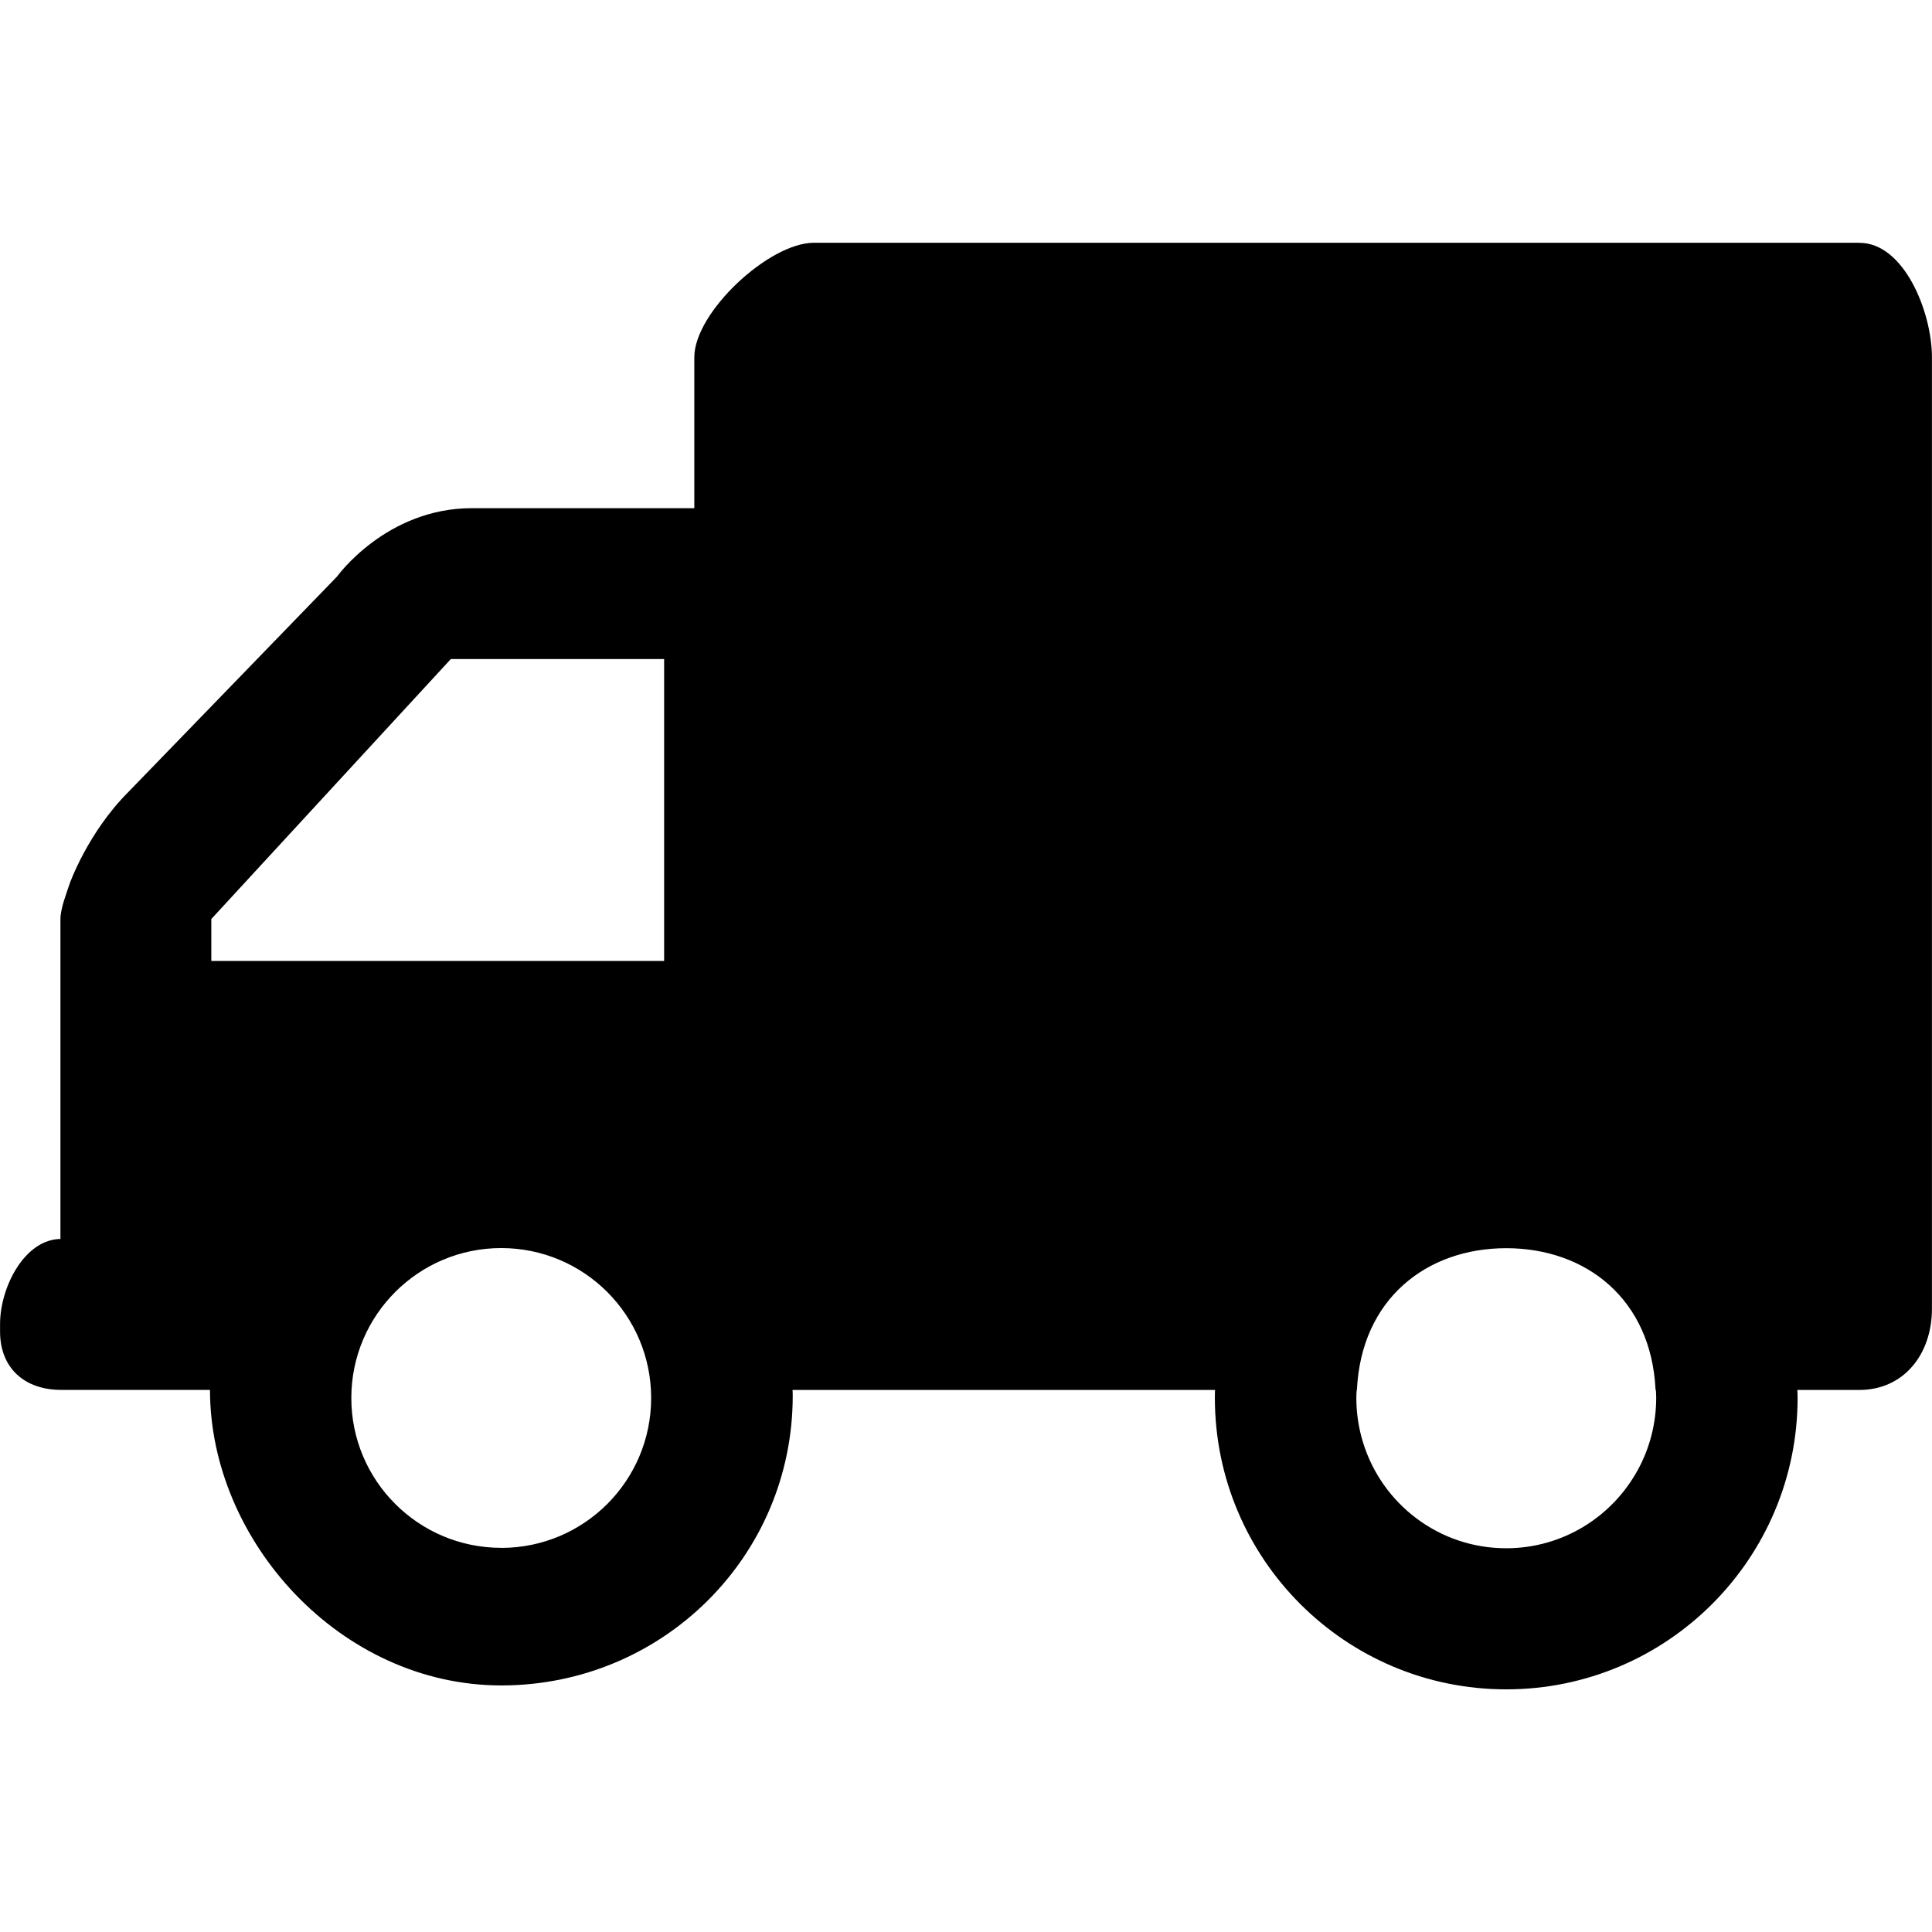 <!-- Generated by IcoMoon.io -->
<svg version="1.1" xmlns="http://www.w3.org/2000/svg" width="32" height="32" viewBox="0 0 32 32">
<title>local-shipping</title>
<path d="M30.797 4.021h-17.318c-0.742 0-1.979 1.152-1.979 1.896v2.5h-3.685c-1.421 0-2.234 1.134-2.234 1.134l-3.455 3.567c-0.675 0.675-0.973 1.52-0.973 1.52-0.054 0.169-0.152 0.405-0.152 0.591v5.438c0 0.055 0.144-0.146 0.149-0.146h-0.138c-0.606 0-1.011 0.802-1.011 1.409v0.125c0 0.605 0.406 0.966 1.011 0.966h2.466c0 2.5 2.16 4.895 4.825 4.895s4.827-2.132 4.827-4.798c0-0.042-0.002-0.096-0.004-0.096h6.999c-0.002 0-0.003 0.088-0.003 0.13 0 2.666 2.16 4.829 4.826 4.829s4.826-2.165 4.826-4.83c0-0.042-0.003-0.129-0.005-0.129h1.027c0.742 0 1.203-0.599 1.203-1.343v-15.761c0.001-0.743-0.459-1.896-1.201-1.896zM3.5 15.916v-0.694l3.967-4.306h3.533v5h-7.5zM8.302 25.637c-1.371 0-2.483-1.111-2.483-2.482s1.112-2.483 2.483-2.483 2.483 1.111 2.483 2.483-1.111 2.483-2.483 2.483zM27.128 24.345c-0.421 0.773-1.239 1.299-2.181 1.299-1.115 0-2.058-0.736-2.37-1.75-0.073-0.234-0.112-0.487-0.112-0.744 0-0.042 0.005-0.13 0.007-0.13h0.003c0.071-1.5 1.148-2.346 2.473-2.346s2.403 0.846 2.473 2.346h0.005c0.002 0 0.006 0.088 0.006 0.13-0 0.43-0.11 0.84-0.303 1.194z"></path>
</svg>
